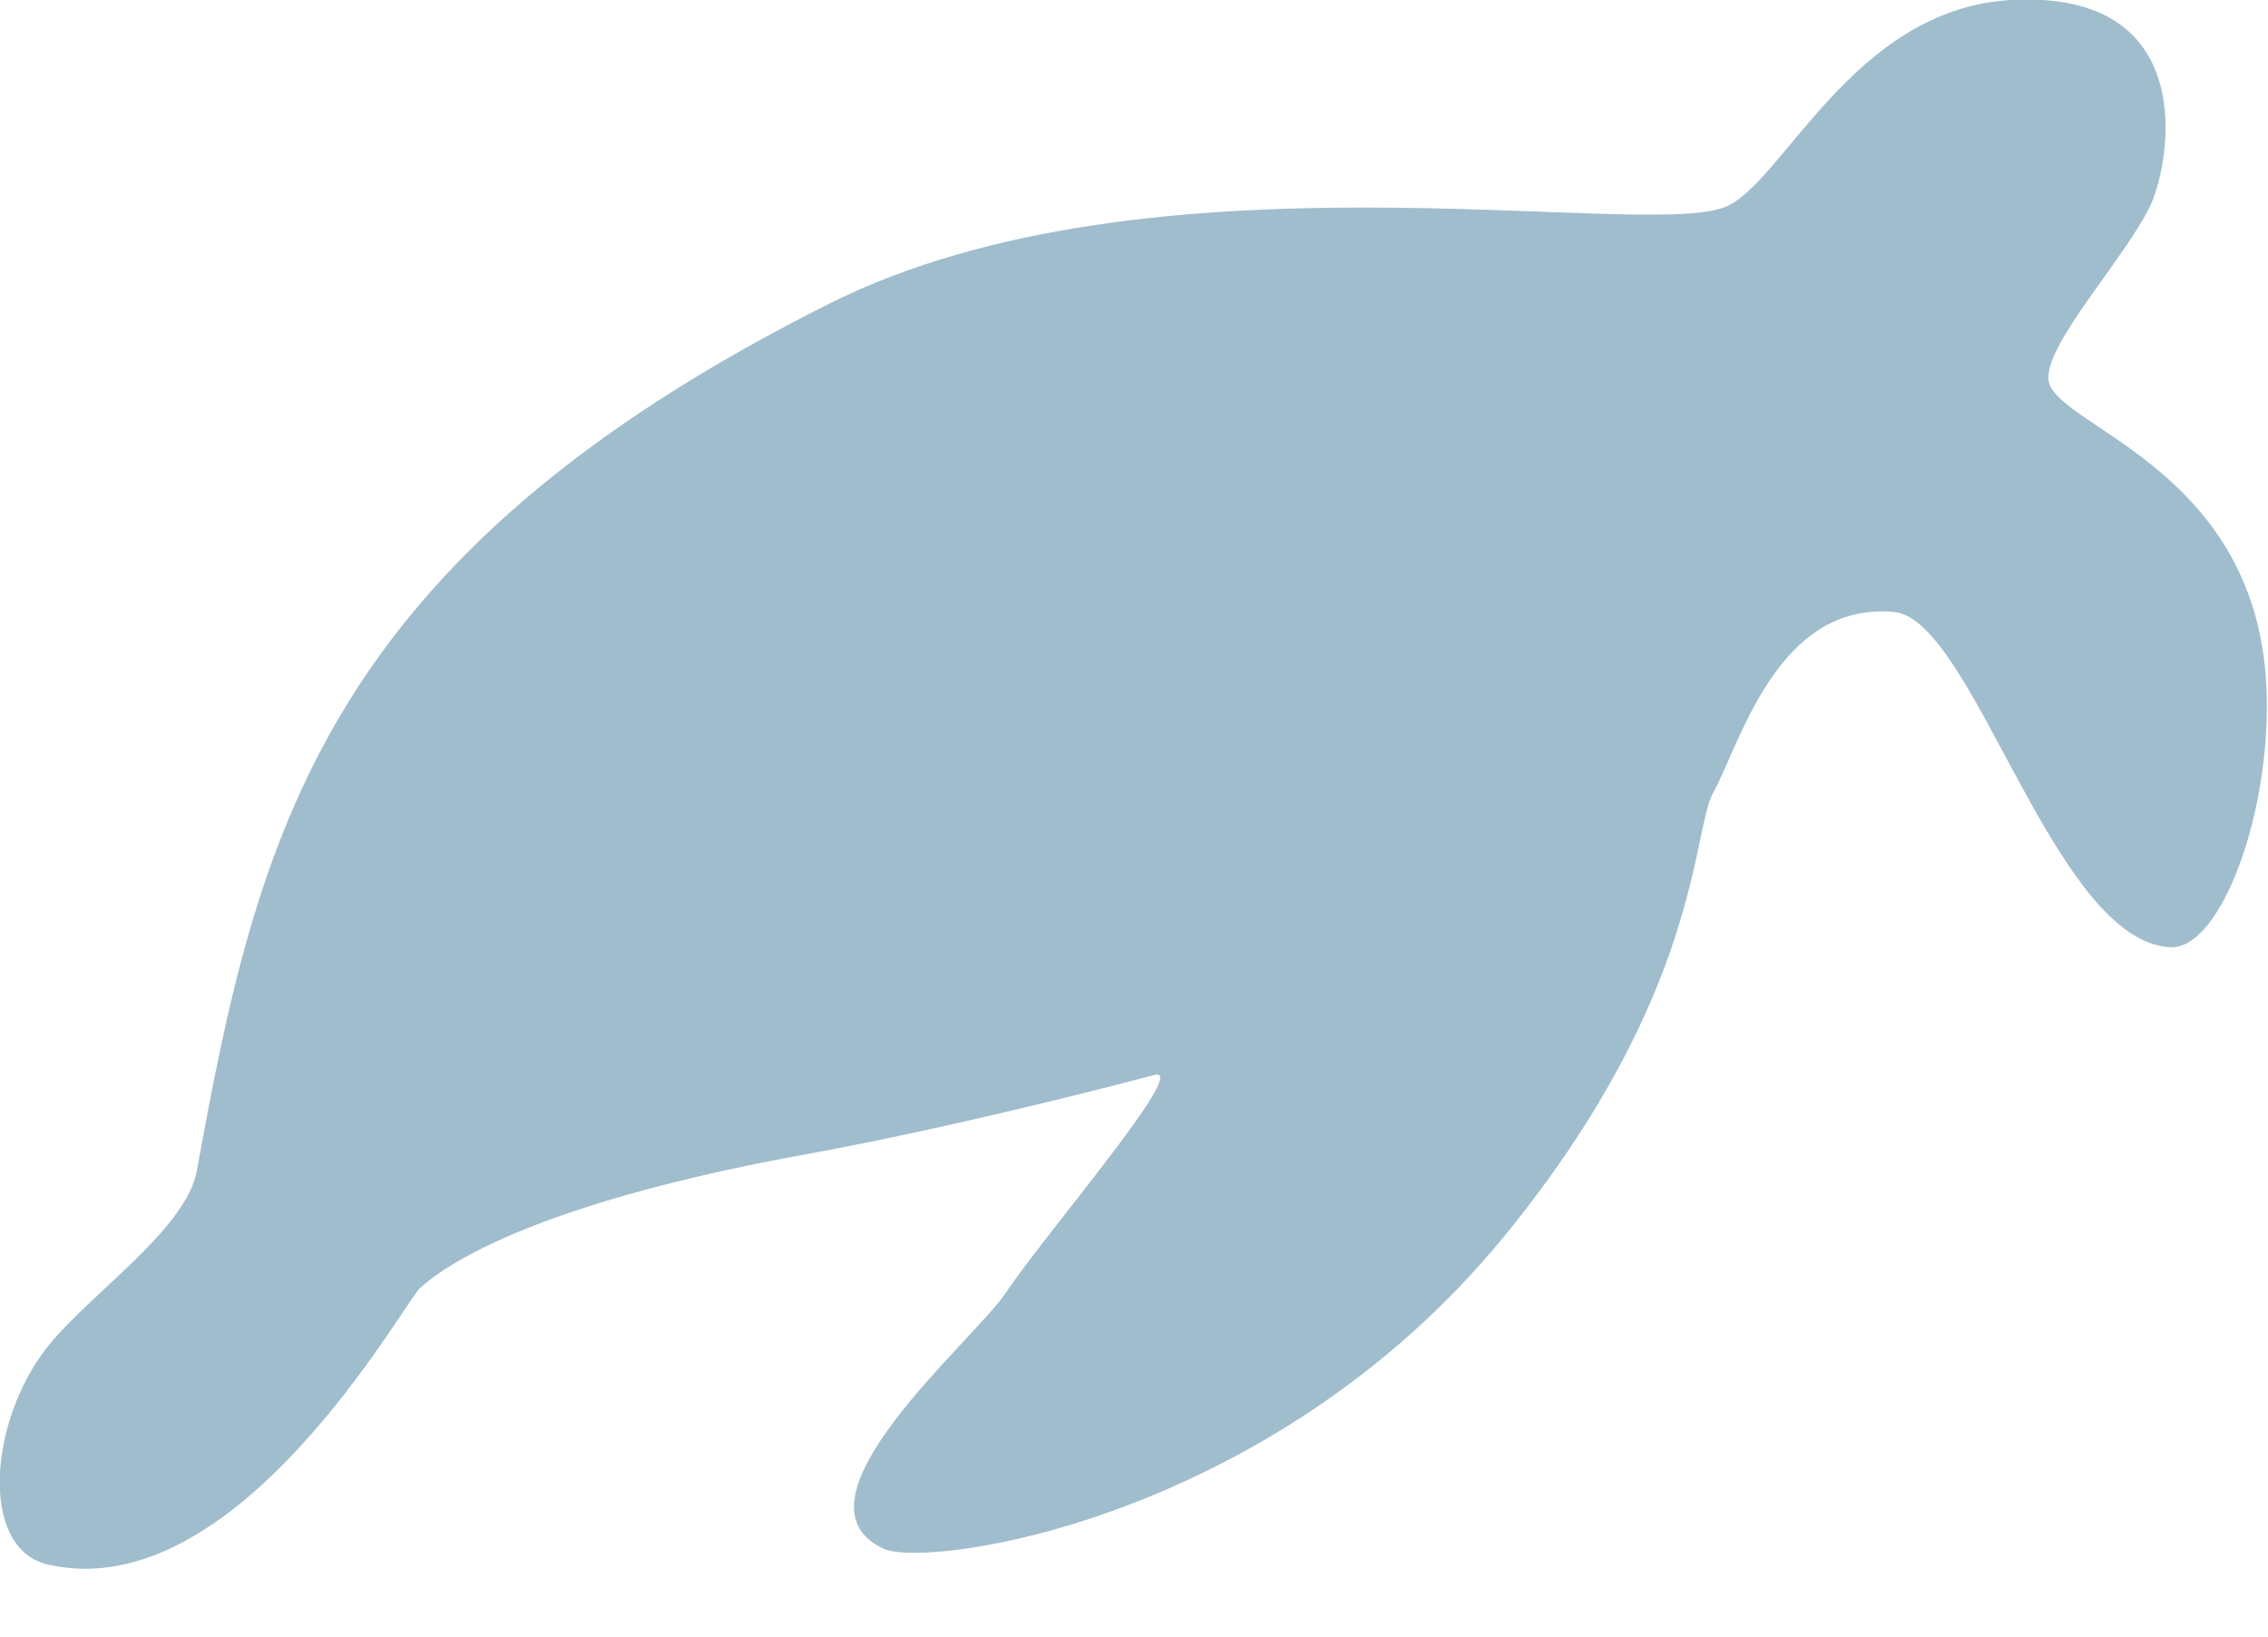 <?xml version="1.0" encoding="utf-8"?>
<!-- Generator: Adobe Illustrator 22.0.0, SVG Export Plug-In . SVG Version: 6.00 Build 0)  -->
<svg version="1.1" id="圖層_1" xmlns="http://www.w3.org/2000/svg" xmlns:xlink="http://www.w3.org/1999/xlink" x="0px" y="0px"
	 viewBox="0 0 426.3 307.6" style="enable-background:new 0 0 426.3 307.6;" xml:space="preserve">
<style type="text/css">
	.st0{fill:#A0BDCD;}
</style>
<path class="st0" d="M324,39c11-4,24-37.3,54-39c36-2,30,31,26,39c-5,10-19,25-19,32c0,9,39,16,41,58c1.1,23.3-8.5,49.4-18,49
	c-22-1-37-61.6-52-63c-22-2-29,25-34,34c-4,7.2-2.2,37.8-39,83c-44,54-108.9,62.9-117,59c-19-9,17-39,23-48
	c7.5-11.2,34.8-42.8,28-41c-19,5-44,11-66,15c-40.7,7.4-63,17-72,25c-3.1,2.7-34.4,60.2-70,52c-13-3-11.1-27.1,0-41
	c8-10,26-22,28-33c11.4-62.8,23.3-115.1,119-163C216,27,307.6,45,324,39z"/>
</svg>
